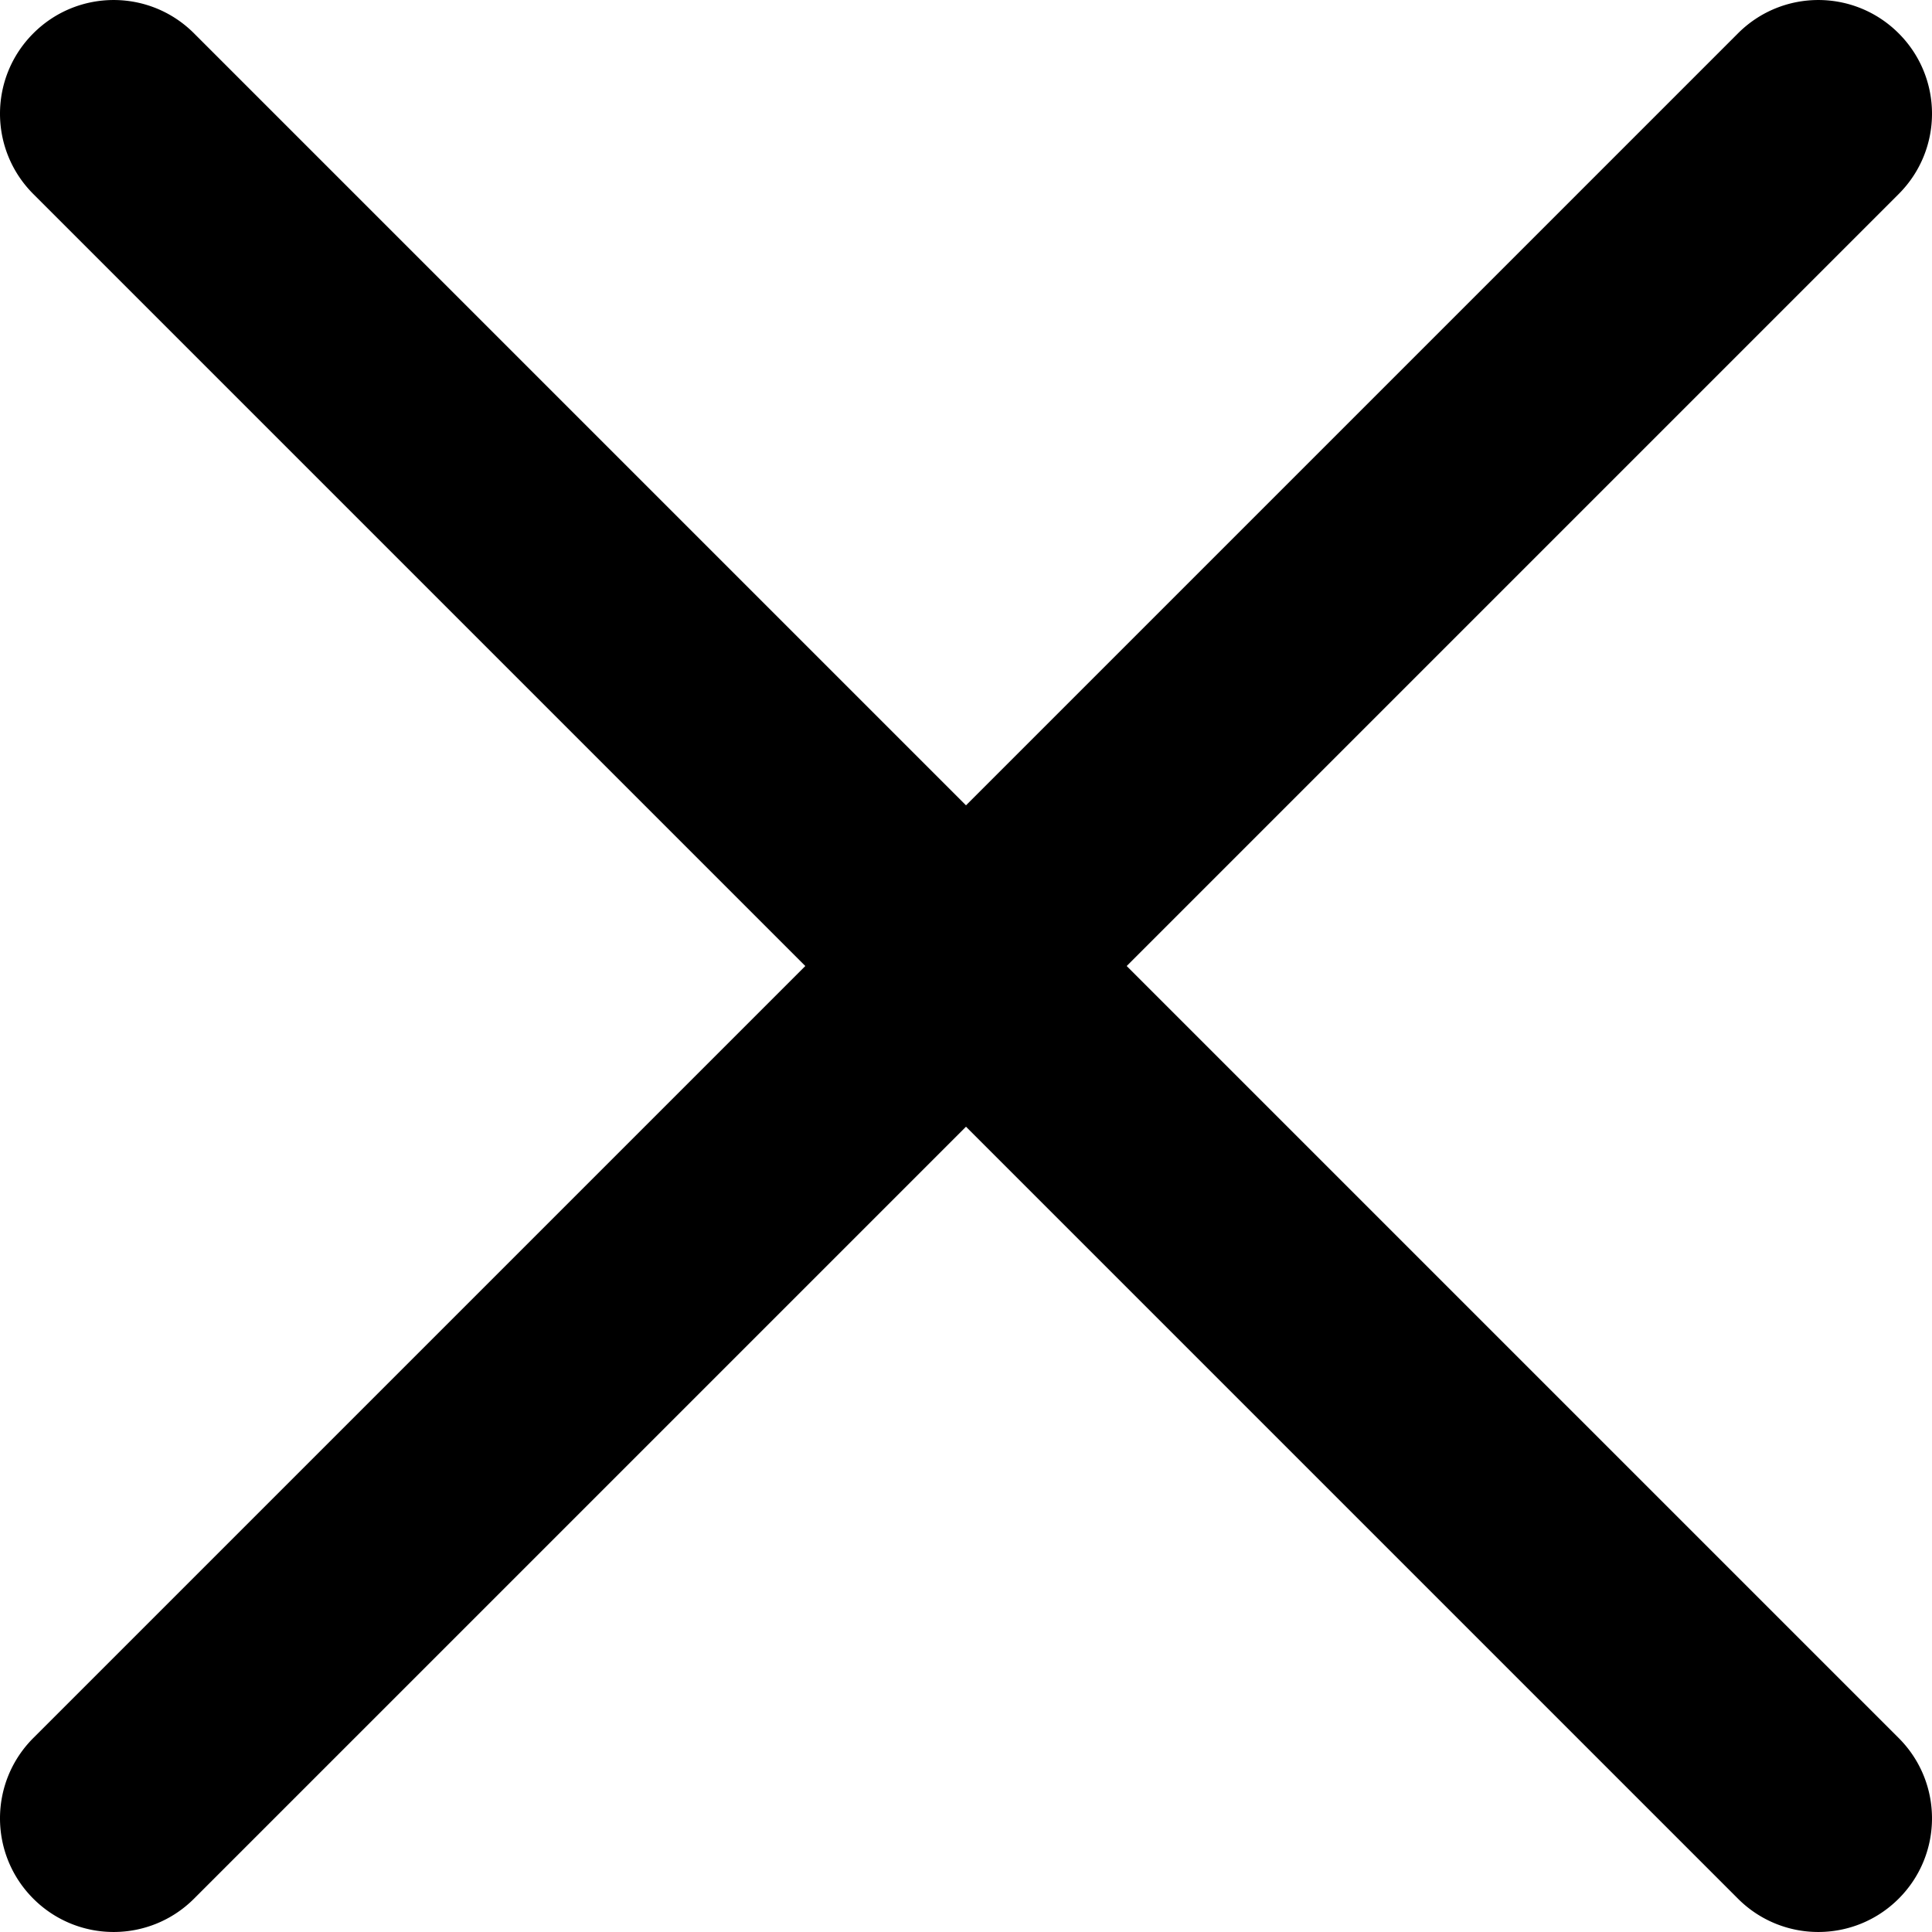 <svg xmlns="http://www.w3.org/2000/svg" version="1.1" xmlns:xlink="http://www.w3.org/1999/xlink" x="0" y="0" viewBox="0 0 512.015 512.015" style="enable-background:new 0 0 512 512" xml:space="preserve" class=""><g><path d="M298.594 256.011 503.183 51.422c11.776-11.776 11.776-30.81 0-42.586s-30.81-11.776-42.586 0L256.008 213.425 51.418 8.836C39.642-2.94 20.608-2.94 8.832 8.836s-11.776 30.81 0 42.586l204.589 204.589L8.832 460.6c-11.776 11.776-11.776 30.81 0 42.586a30.034 30.034 0 0 0 21.293 8.824c7.71 0 15.42-2.952 21.293-8.824l204.589-204.589 204.589 204.589a30.034 30.034 0 0 0 21.293 8.824c7.71 0 15.42-2.952 21.293-8.824 11.776-11.776 11.776-30.81 0-42.586L298.594 256.011z" fill="#000000" opacity="1" data-original="#000000" class=""></path></g></svg>